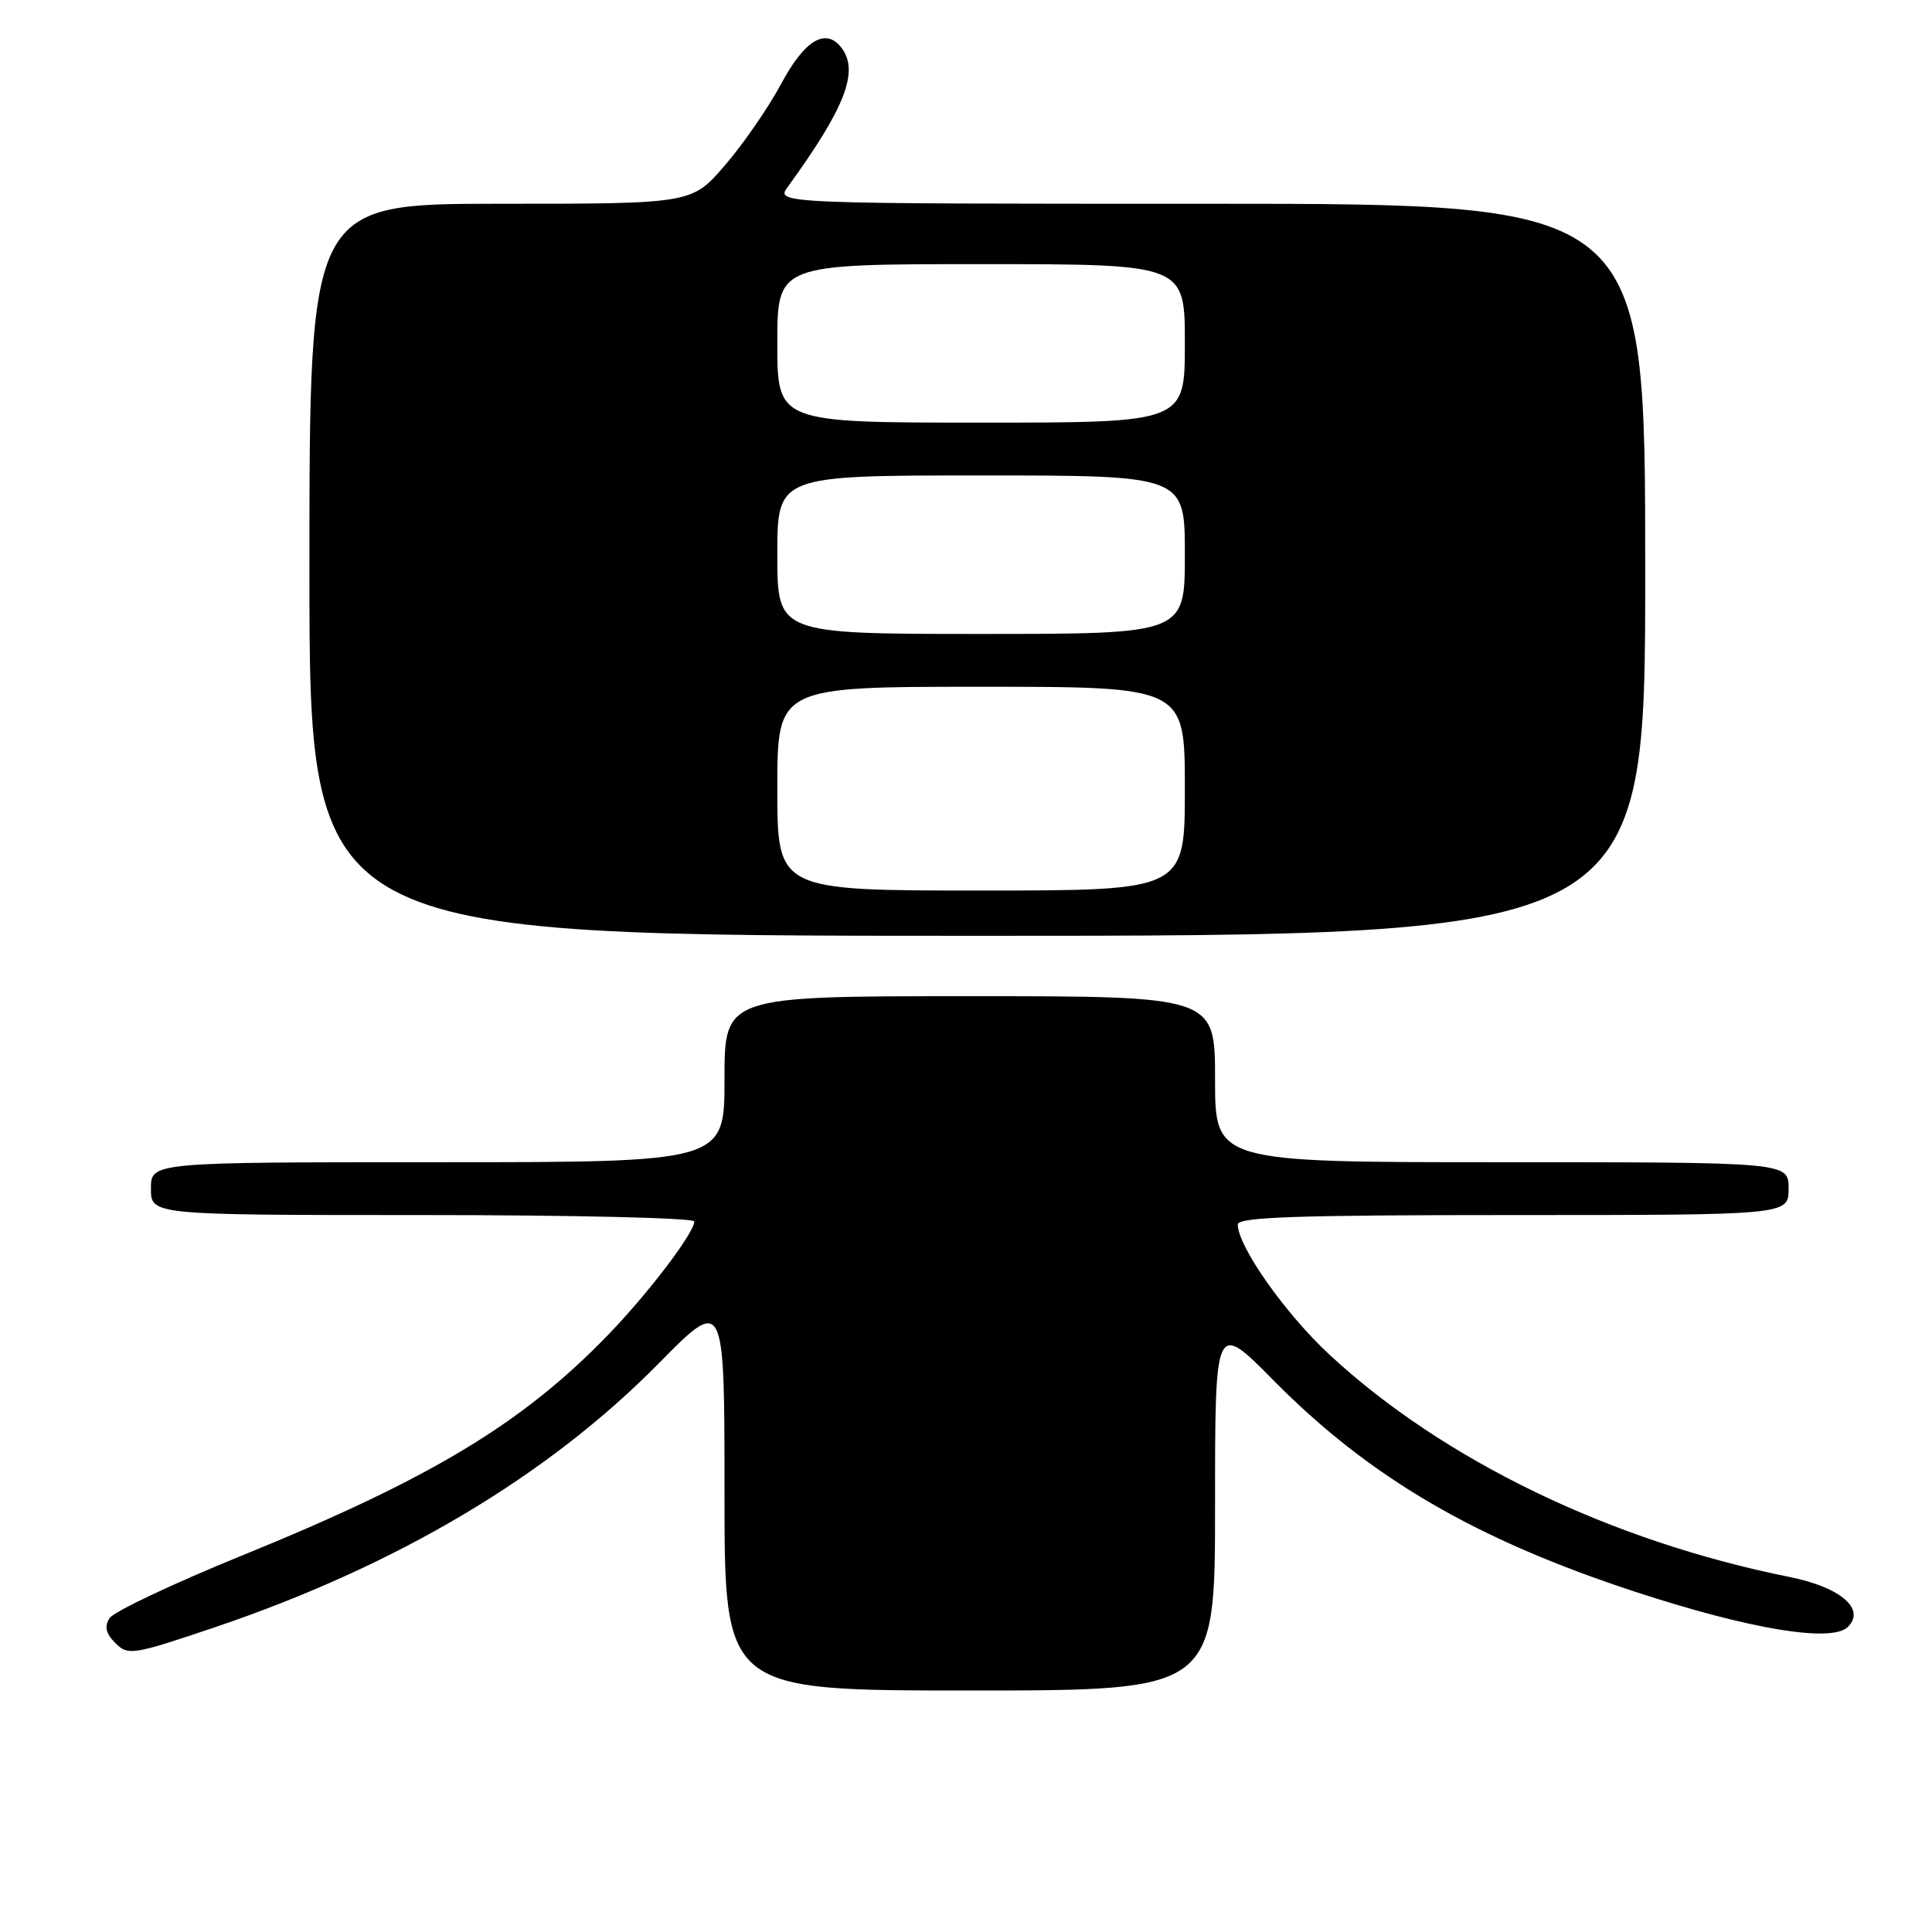 <?xml version="1.0" encoding="UTF-8" standalone="no"?>
<!DOCTYPE svg PUBLIC "-//W3C//DTD SVG 1.1//EN" "http://www.w3.org/Graphics/SVG/1.1/DTD/svg11.dtd" >
<svg xmlns="http://www.w3.org/2000/svg" xmlns:xlink="http://www.w3.org/1999/xlink" version="1.1" viewBox="0 0 256 256">
 <g >
 <path fill="currentColor"
d=" M 161.00 199.53 C 161.00 175.06 161.00 175.06 168.75 182.91 C 181.49 195.80 195.54 204.00 216.74 210.94 C 231.93 215.91 242.74 217.69 244.86 215.57 C 247.24 213.19 243.87 210.32 237.14 208.96 C 213.40 204.20 191.25 193.49 176.16 179.50 C 170.29 174.05 164.03 165.17 164.01 162.25 C 164.00 161.27 171.96 161.00 200.50 161.00 C 237.00 161.00 237.00 161.00 237.00 157.50 C 237.00 154.00 237.00 154.00 199.00 154.00 C 161.00 154.00 161.00 154.00 161.00 143.00 C 161.00 132.00 161.00 132.00 128.50 132.00 C 96.00 132.00 96.00 132.00 96.00 143.00 C 96.00 154.00 96.00 154.00 58.00 154.00 C 20.00 154.00 20.00 154.00 20.00 157.50 C 20.00 161.00 20.00 161.00 56.00 161.00 C 75.80 161.00 92.00 161.38 92.00 161.85 C 92.00 163.34 85.94 171.32 80.63 176.82 C 69.28 188.58 57.16 195.90 32.13 206.09 C 22.98 209.81 15.06 213.56 14.52 214.41 C 13.81 215.53 14.02 216.45 15.29 217.72 C 16.97 219.39 17.57 219.30 28.33 215.67 C 52.55 207.49 72.52 195.63 87.25 180.69 C 96.00 171.81 96.00 171.81 96.00 197.90 C 96.00 224.00 96.00 224.00 128.50 224.00 C 161.00 224.00 161.00 224.00 161.00 199.53 Z  M 218.00 75.50 C 218.00 27.00 218.00 27.00 160.38 27.00 C 102.76 27.00 102.76 27.00 104.39 24.75 C 111.93 14.37 113.83 9.52 111.57 6.43 C 109.49 3.58 106.66 5.22 103.50 11.12 C 101.85 14.21 98.52 19.04 96.09 21.86 C 91.69 27.00 91.69 27.00 66.34 27.00 C 41.00 27.00 41.00 27.00 41.00 75.50 C 41.00 124.00 41.00 124.00 129.50 124.00 C 218.00 124.00 218.00 124.00 218.00 75.50 Z  M 103.00 104.50 C 103.00 91.00 103.00 91.00 130.00 91.00 C 157.00 91.00 157.00 91.00 157.00 104.50 C 157.00 118.00 157.00 118.00 130.00 118.00 C 103.00 118.00 103.00 118.00 103.00 104.50 Z  M 103.00 73.50 C 103.00 63.00 103.00 63.00 130.00 63.00 C 157.00 63.00 157.00 63.00 157.00 73.50 C 157.00 84.00 157.00 84.00 130.00 84.00 C 103.00 84.00 103.00 84.00 103.00 73.50 Z  M 103.00 45.50 C 103.00 35.00 103.00 35.00 130.00 35.00 C 157.00 35.00 157.00 35.00 157.00 45.50 C 157.00 56.00 157.00 56.00 130.00 56.00 C 103.00 56.00 103.00 56.00 103.00 45.50 Z "/>
</g>
</svg>